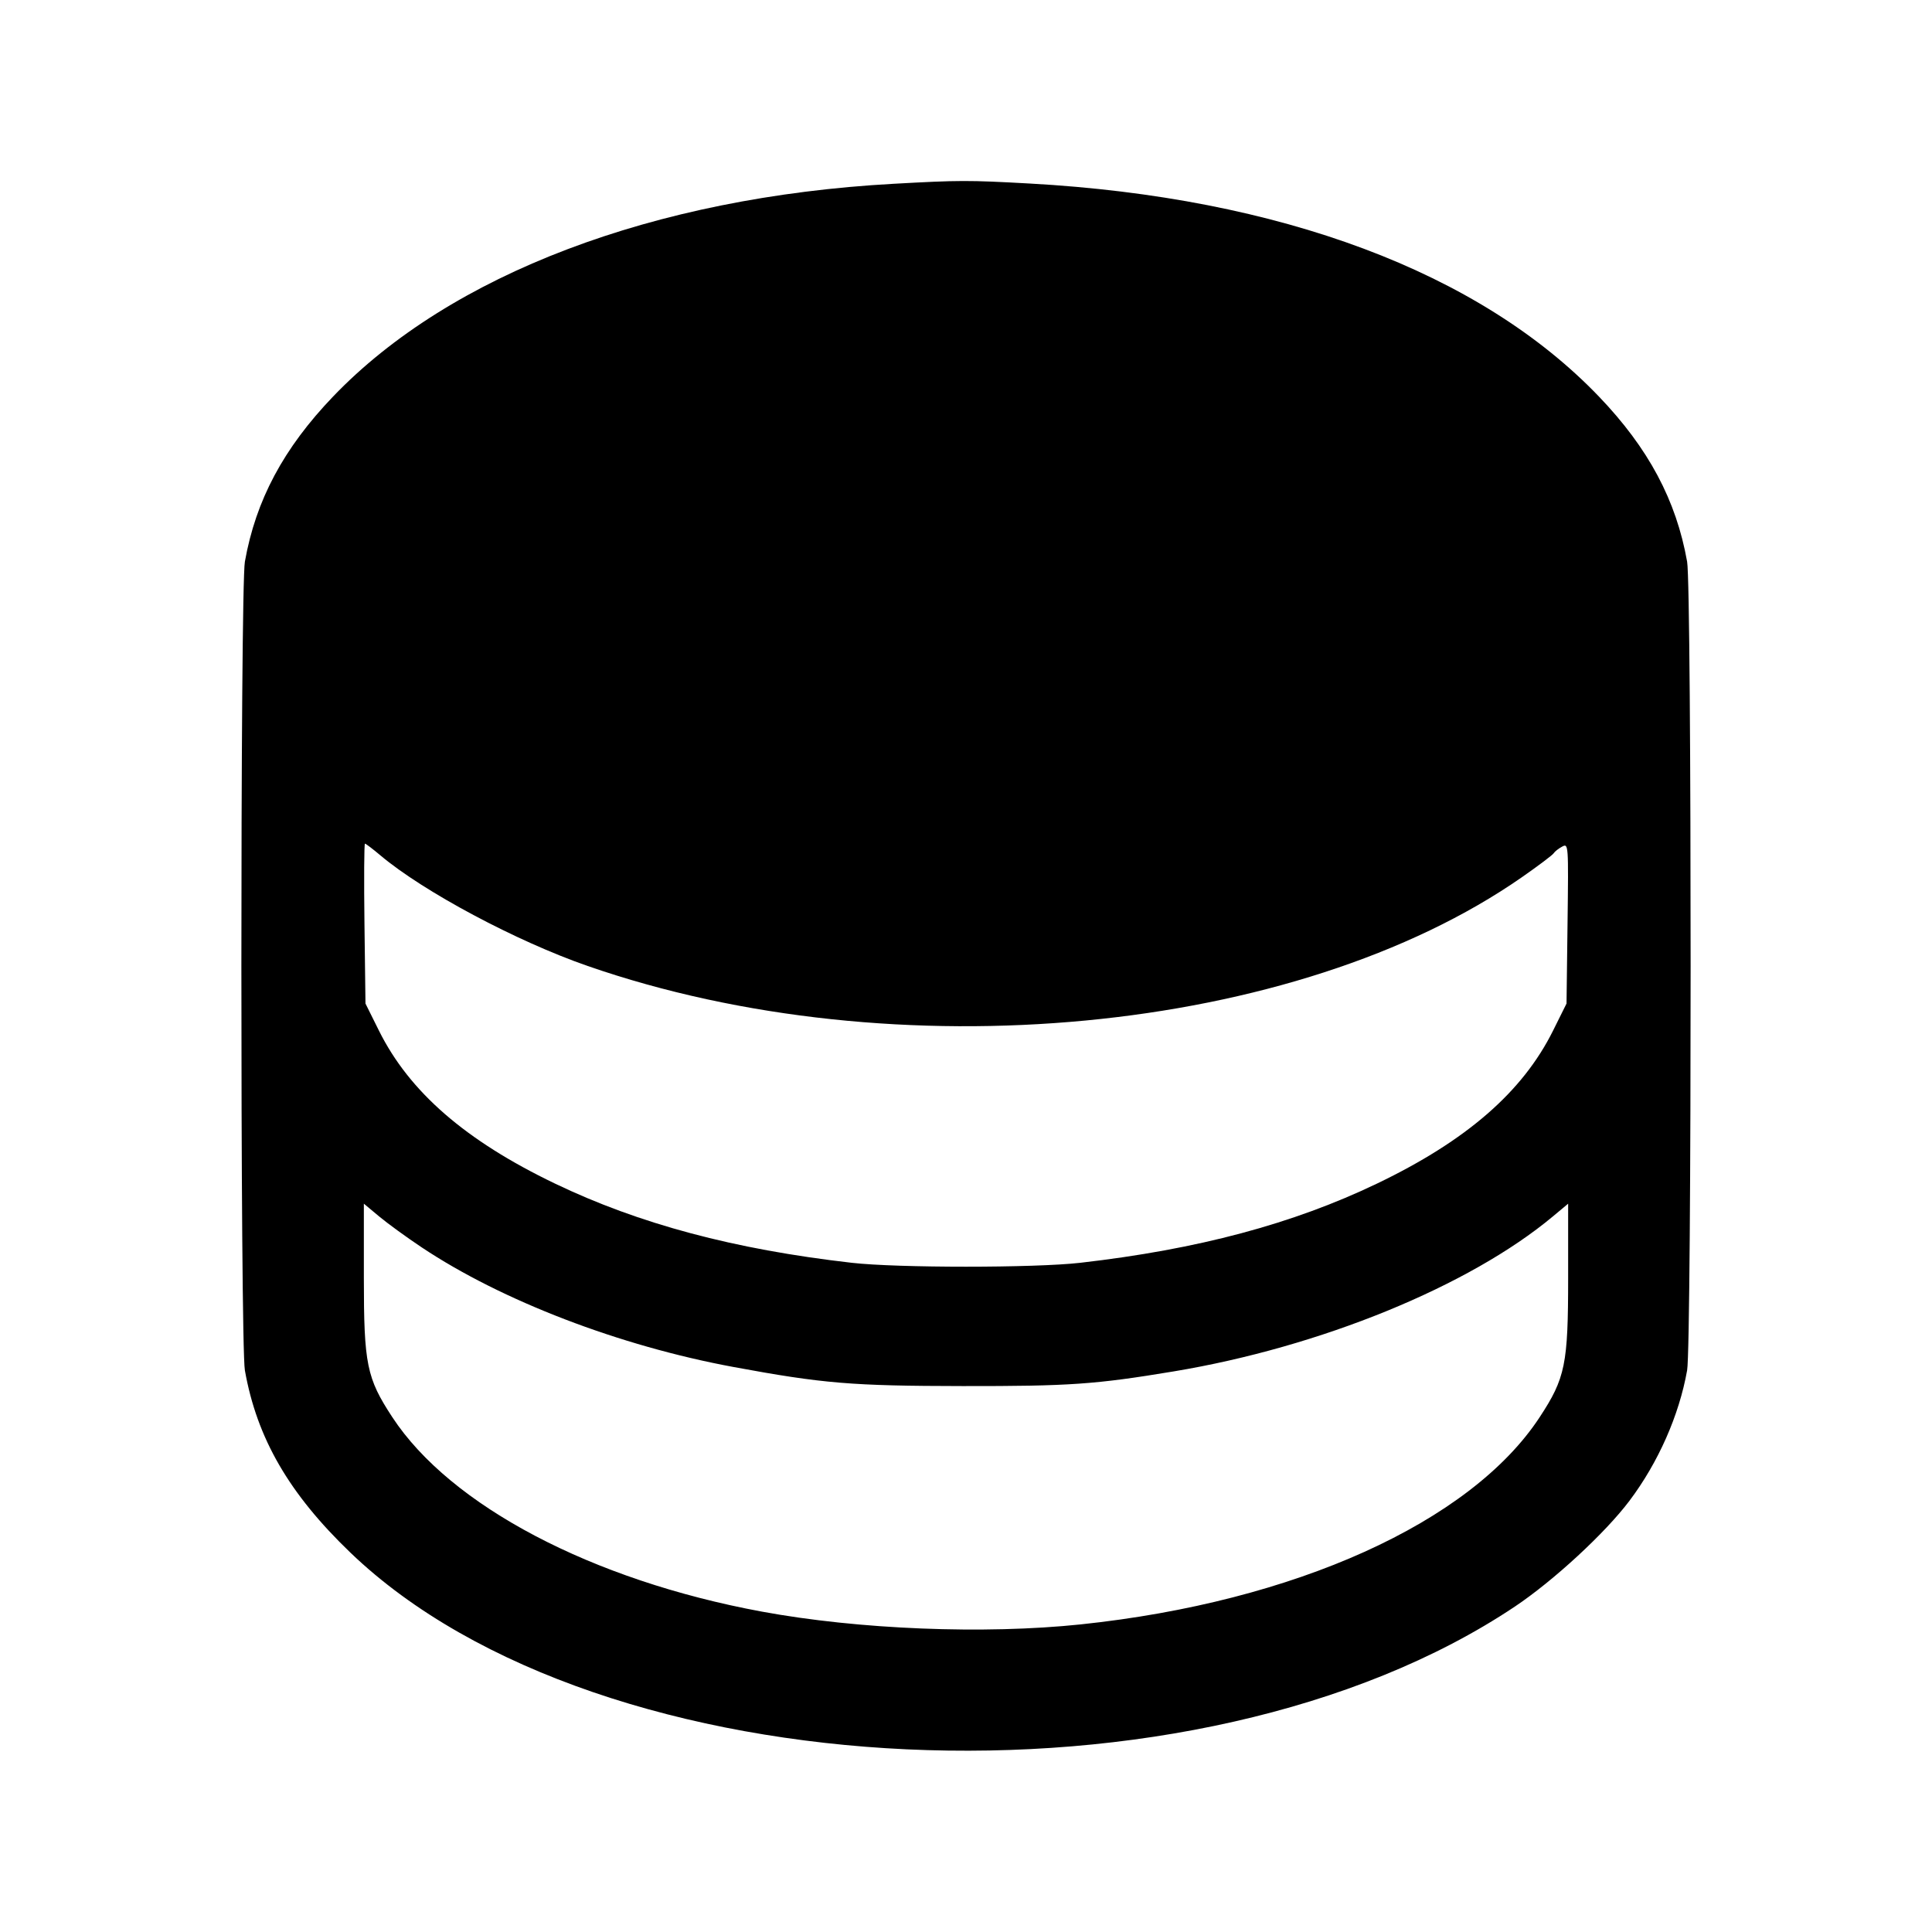 <svg fill="currentColor" viewBox="0 0 256 256" xmlns="http://www.w3.org/2000/svg"><path d="M118.400 24.353 C 86.602 26.116,59.661 36.344,44.131 52.547 C 37.570 59.392,33.891 66.282,32.448 74.425 C 31.829 77.924,31.829 178.076,32.448 181.575 C 34.043 190.577,38.297 197.924,46.440 205.740 C 79.491 237.464,158.495 241.120,200.724 212.882 C 205.852 209.453,212.697 203.135,215.911 198.863 C 219.734 193.784,222.496 187.533,223.552 181.575 C 224.171 178.076,224.171 77.924,223.552 74.425 C 222.109 66.282,218.430 59.392,211.869 52.547 C 196.070 36.064,169.616 26.160,136.468 24.320 C 128.315 23.868,127.096 23.870,118.400 24.353 M50.413 113.348 C 56.123 118.156,68.417 124.716,77.867 127.997 C 118.572 142.130,171.770 137.069,201.685 116.218 C 203.844 114.713,205.727 113.293,205.869 113.063 C 206.011 112.833,206.513 112.438,206.984 112.186 C 207.833 111.732,207.840 111.825,207.707 122.351 L 207.573 132.975 205.787 136.567 C 201.752 144.680,194.326 151.134,182.479 156.822 C 171.325 162.177,158.710 165.546,143.147 167.326 C 137.094 168.018,118.906 168.018,112.853 167.326 C 97.290 165.546,84.675 162.177,73.521 156.822 C 61.674 151.134,54.248 144.680,50.213 136.567 L 48.427 132.975 48.293 122.381 C 48.219 116.554,48.249 111.787,48.359 111.787 C 48.469 111.787,49.393 112.489,50.413 113.348 M55.893 165.293 C 66.501 172.360,82.087 178.339,97.184 181.132 C 109.037 183.325,112.852 183.643,127.573 183.662 C 141.713 183.680,145.138 183.442,155.520 181.718 C 174.946 178.492,194.697 170.420,205.760 161.186 L 207.787 159.494 207.787 169.302 C 207.787 180.779,207.414 182.604,204.014 187.786 C 194.863 201.733,171.533 212.265,143.199 215.241 C 130.422 216.582,113.766 215.914,100.939 213.545 C 78.435 209.389,59.688 199.524,51.986 187.786 C 48.586 182.604,48.213 180.779,48.213 169.302 L 48.213 159.494 50.240 161.186 C 51.355 162.116,53.899 163.965,55.893 165.293 " stroke="none" fill-rule="evenodd"></path></svg>